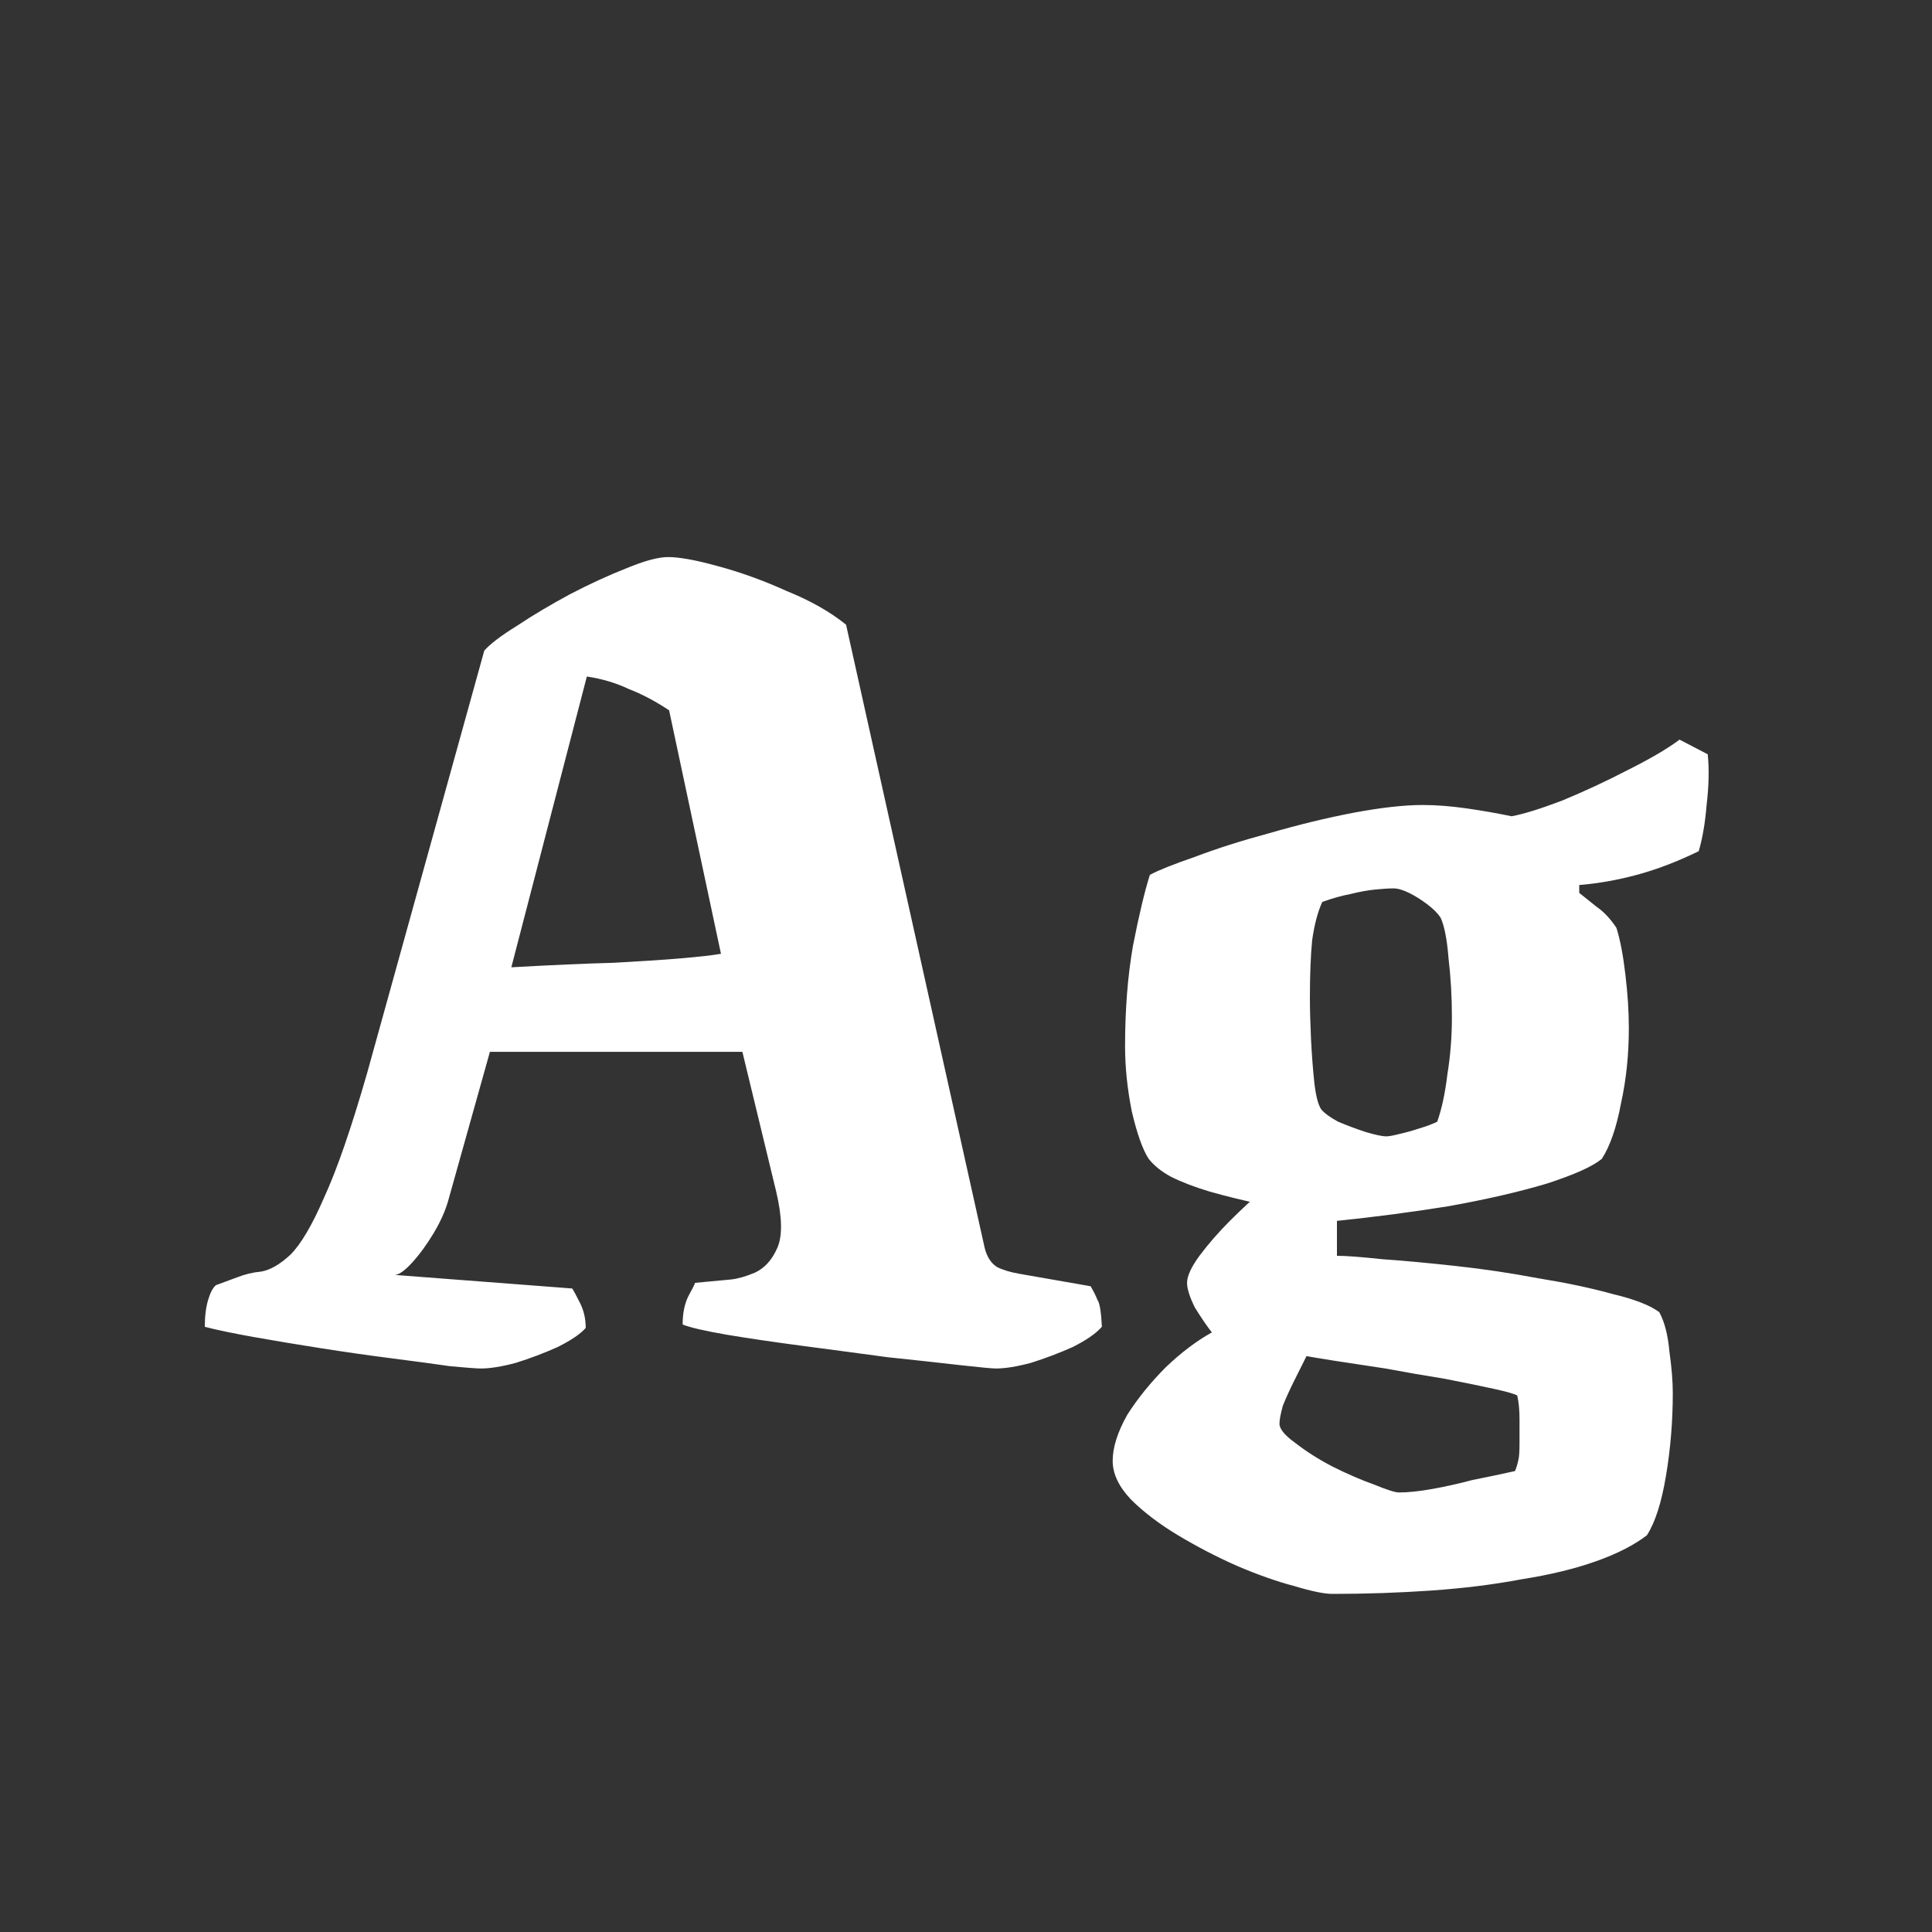 <svg width="24" height="24" viewBox="0 0 24 24" fill="none" xmlns="http://www.w3.org/2000/svg">
<rect x="0" y="0" width="24" height="24" fill="#333333" stroke="none"/>
<path d="M5.974 17C5.928 17 5.802 16.991 5.596 16.972C5.4 16.944 5.158 16.911 4.868 16.874C4.579 16.837 4.285 16.795 3.986 16.748C3.688 16.701 3.408 16.655 3.146 16.608C2.885 16.561 2.684 16.519 2.544 16.482C2.544 16.351 2.558 16.239 2.586 16.146C2.614 16.053 2.647 15.992 2.684 15.964L2.95 15.866C3.044 15.829 3.142 15.805 3.244 15.796C3.356 15.777 3.478 15.707 3.608 15.586C3.739 15.455 3.879 15.217 4.028 14.872C4.187 14.527 4.364 14.013 4.56 13.332L6.016 8.082C6.091 7.998 6.226 7.895 6.422 7.774C6.618 7.643 6.838 7.513 7.08 7.382C7.332 7.251 7.566 7.144 7.78 7.06C8.004 6.967 8.177 6.92 8.298 6.92C8.438 6.92 8.644 6.957 8.914 7.032C9.194 7.107 9.479 7.209 9.768 7.34C10.067 7.461 10.314 7.601 10.51 7.76L12.232 15.502C12.26 15.614 12.312 15.693 12.386 15.74C12.461 15.777 12.554 15.805 12.666 15.824L13.548 15.978C13.586 16.043 13.614 16.099 13.632 16.146C13.66 16.183 13.679 16.295 13.688 16.482C13.614 16.566 13.492 16.65 13.324 16.734C13.156 16.809 12.984 16.874 12.806 16.93C12.629 16.977 12.484 17 12.372 17C12.326 17 12.176 16.986 11.924 16.958C11.682 16.93 11.383 16.897 11.028 16.86C10.683 16.813 10.333 16.767 9.978 16.72C9.624 16.673 9.306 16.627 9.026 16.58C8.756 16.533 8.574 16.491 8.48 16.454C8.48 16.314 8.504 16.197 8.55 16.104C8.606 16.001 8.634 15.945 8.634 15.936L9.082 15.894C9.166 15.885 9.264 15.857 9.376 15.81C9.498 15.754 9.591 15.651 9.656 15.502C9.722 15.353 9.717 15.119 9.642 14.802L9.222 13.066H6.086L5.568 14.914C5.531 15.045 5.47 15.18 5.386 15.32C5.302 15.46 5.214 15.581 5.12 15.684C5.036 15.777 4.966 15.829 4.91 15.838L7.108 16.006C7.127 16.034 7.16 16.095 7.206 16.188C7.253 16.281 7.276 16.384 7.276 16.496C7.211 16.571 7.094 16.65 6.926 16.734C6.758 16.809 6.586 16.874 6.408 16.93C6.231 16.977 6.086 17 5.974 17ZM6.352 12.016C6.856 11.988 7.281 11.969 7.626 11.96C7.972 11.941 8.252 11.923 8.466 11.904C8.69 11.885 8.854 11.867 8.956 11.848L8.312 8.824C8.144 8.712 7.976 8.623 7.808 8.558C7.65 8.483 7.477 8.432 7.29 8.404L6.352 12.016ZM16.552 19.8C16.45 19.8 16.291 19.767 16.076 19.702C15.862 19.646 15.624 19.562 15.362 19.45C15.11 19.338 14.868 19.212 14.634 19.072C14.401 18.932 14.205 18.783 14.046 18.624C13.897 18.465 13.822 18.307 13.822 18.148C13.822 17.98 13.883 17.789 14.004 17.574C14.135 17.369 14.294 17.173 14.48 16.986C14.676 16.799 14.868 16.655 15.054 16.552C14.989 16.468 14.919 16.365 14.844 16.244C14.779 16.113 14.746 16.011 14.746 15.936C14.746 15.852 14.798 15.74 14.9 15.6C15.012 15.451 15.138 15.306 15.278 15.166C15.428 15.017 15.554 14.9 15.656 14.816L16.608 15.04V15.6C16.72 15.6 16.907 15.614 17.168 15.642C17.439 15.661 17.742 15.689 18.078 15.726C18.424 15.763 18.769 15.815 19.114 15.88C19.46 15.936 19.768 16.001 20.038 16.076C20.309 16.141 20.5 16.216 20.612 16.3C20.678 16.421 20.72 16.585 20.738 16.79C20.766 16.986 20.78 17.159 20.78 17.308C20.78 17.653 20.752 17.994 20.696 18.33C20.64 18.666 20.561 18.913 20.458 19.072C20.3 19.193 20.09 19.301 19.828 19.394C19.567 19.487 19.259 19.562 18.904 19.618C18.559 19.683 18.186 19.73 17.784 19.758C17.383 19.786 16.972 19.8 16.552 19.8ZM17.378 18.54C17.49 18.54 17.626 18.526 17.784 18.498C17.943 18.47 18.111 18.433 18.288 18.386C18.475 18.349 18.652 18.311 18.82 18.274C18.839 18.227 18.853 18.181 18.862 18.134C18.872 18.097 18.876 18.027 18.876 17.924C18.876 17.849 18.876 17.751 18.876 17.63C18.876 17.518 18.867 17.42 18.848 17.336C18.82 17.317 18.722 17.289 18.554 17.252C18.386 17.215 18.181 17.173 17.938 17.126C17.705 17.089 17.462 17.047 17.21 17C16.968 16.963 16.753 16.93 16.566 16.902C16.389 16.874 16.277 16.855 16.23 16.846C16.184 16.939 16.132 17.042 16.076 17.154C16.02 17.266 15.974 17.369 15.936 17.462C15.908 17.565 15.894 17.639 15.894 17.686C15.894 17.751 15.96 17.831 16.09 17.924C16.221 18.027 16.375 18.125 16.552 18.218C16.739 18.311 16.912 18.386 17.07 18.442C17.229 18.507 17.332 18.54 17.378 18.54ZM16.608 15.166C16.272 15.091 15.974 15.026 15.712 14.97C15.451 14.914 15.222 14.858 15.026 14.802C14.84 14.746 14.681 14.685 14.55 14.62C14.429 14.555 14.336 14.48 14.27 14.396C14.196 14.284 14.126 14.088 14.06 13.808C14.004 13.528 13.976 13.257 13.976 12.996C13.976 12.539 14.009 12.123 14.074 11.75C14.149 11.367 14.219 11.073 14.284 10.868C14.387 10.812 14.574 10.737 14.844 10.644C15.115 10.541 15.423 10.443 15.768 10.35C16.123 10.247 16.468 10.163 16.804 10.098C17.15 10.033 17.439 10 17.672 10C17.84 10 18.022 10.014 18.218 10.042C18.414 10.07 18.601 10.103 18.778 10.14C18.928 10.112 19.138 10.047 19.408 9.944C19.679 9.832 19.95 9.706 20.22 9.566C20.5 9.426 20.715 9.3 20.864 9.188L21.214 9.37C21.233 9.557 21.228 9.767 21.2 10C21.182 10.224 21.149 10.415 21.102 10.574C20.832 10.705 20.575 10.803 20.332 10.868C20.09 10.933 19.852 10.975 19.618 10.994V11.092C19.665 11.129 19.735 11.185 19.828 11.26C19.922 11.325 20.006 11.414 20.08 11.526C20.127 11.675 20.164 11.871 20.192 12.114C20.22 12.347 20.234 12.567 20.234 12.772C20.234 13.099 20.202 13.411 20.136 13.71C20.08 14.009 20.001 14.237 19.898 14.396C19.786 14.489 19.558 14.592 19.212 14.704C18.867 14.807 18.461 14.9 17.994 14.984C17.528 15.059 17.066 15.119 16.608 15.166ZM17.224 14.116C17.252 14.116 17.304 14.107 17.378 14.088C17.462 14.069 17.546 14.046 17.63 14.018C17.724 13.99 17.798 13.962 17.854 13.934C17.91 13.775 17.952 13.579 17.98 13.346C18.018 13.113 18.036 12.875 18.036 12.632C18.036 12.38 18.022 12.137 17.994 11.904C17.976 11.671 17.943 11.503 17.896 11.4C17.859 11.344 17.803 11.288 17.728 11.232C17.654 11.176 17.579 11.129 17.504 11.092C17.43 11.055 17.364 11.036 17.308 11.036C17.252 11.036 17.178 11.041 17.084 11.05C16.991 11.059 16.888 11.078 16.776 11.106C16.674 11.125 16.557 11.157 16.426 11.204C16.37 11.325 16.328 11.484 16.3 11.68C16.282 11.867 16.272 12.105 16.272 12.394C16.272 12.543 16.277 12.716 16.286 12.912C16.296 13.108 16.31 13.29 16.328 13.458C16.347 13.617 16.375 13.724 16.412 13.78C16.45 13.827 16.52 13.878 16.622 13.934C16.734 13.981 16.846 14.023 16.958 14.06C17.08 14.097 17.168 14.116 17.224 14.116Z" fill="white"/>
</svg>
